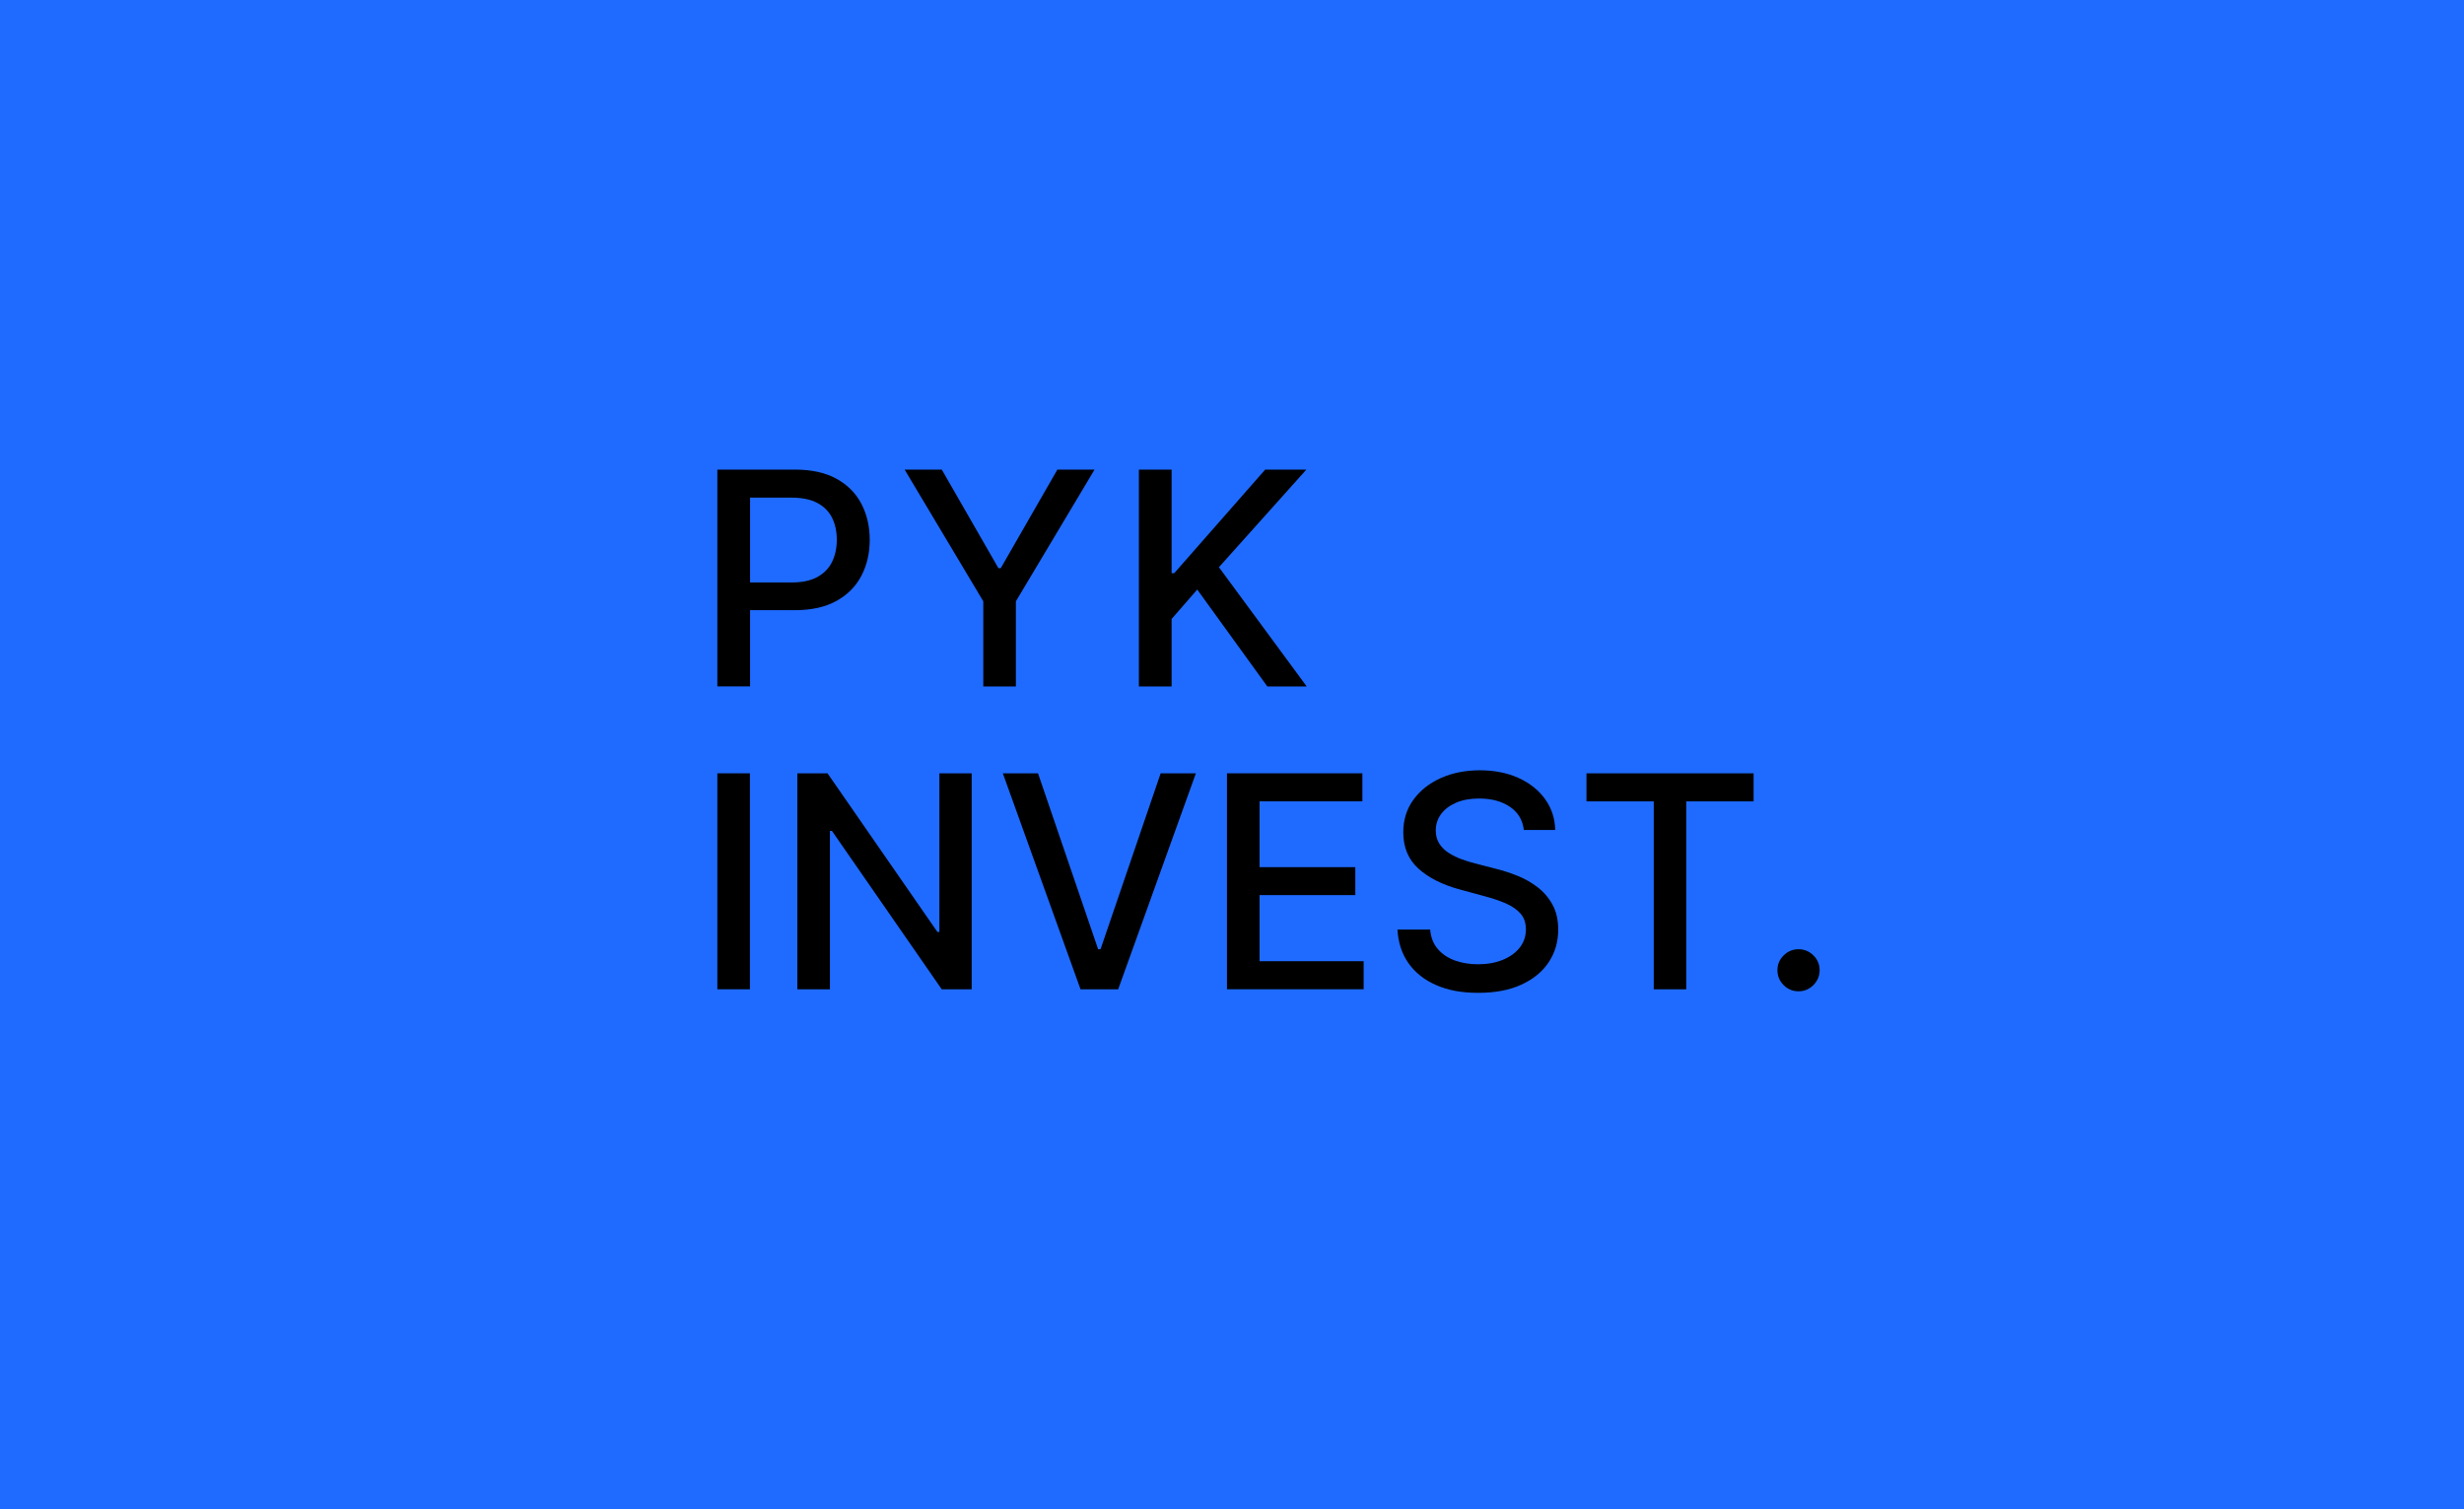 <?xml version="1.0" encoding="UTF-8"?>
<svg id="Layer_1" data-name="Layer 1" xmlns="http://www.w3.org/2000/svg" viewBox="0 0 1080 661.4">
  <defs>
    <style>
      .cls-1 {
        fill: #1f6bff;
      }
    </style>
  </defs>
  <rect class="cls-1" x="-.74" y="-1.26" width="1081.47" height="663.91"/>
  <g>
    <g>
      <path d="M314.42,300.86v-95.04h33.88c7.39,0,13.52,1.35,18.38,4.04,4.86,2.69,8.49,6.37,10.91,11.02,2.41,4.66,3.62,9.89,3.62,15.71s-1.21,11.1-3.64,15.76c-2.43,4.66-6.08,8.34-10.95,11.04-4.87,2.71-10.99,4.06-18.35,4.06h-23.3v-12.16h22c4.67,0,8.46-.81,11.37-2.44,2.91-1.62,5.04-3.84,6.4-6.66,1.36-2.81,2.04-6.02,2.04-9.61s-.68-6.78-2.04-9.56c-1.36-2.78-3.5-4.97-6.43-6.54-2.92-1.58-6.77-2.37-11.53-2.37h-18.01v82.74h-14.34Z"/>
      <path d="M396.5,205.82h16.29l24.83,43.21h1.02l24.83-43.21h16.29l-34.48,57.73v37.31h-14.29v-37.31l-34.48-57.73Z"/>
      <path d="M499.19,300.86v-95.04h14.34v45.39h1.16l39.86-45.39h18.05l-38.33,42.79,38.47,52.25h-17.26l-30.72-42.46-11.23,12.9v29.56h-14.34Z"/>
    </g>
    <g>
      <path d="M328.7,338.94v94.66h-14.28v-94.66h14.28Z"/>
      <path d="M425.9,338.94v94.66h-13.13l-48.12-69.42h-.88v69.42h-14.28v-94.66h13.22l48.16,69.52h.88v-69.52h14.14Z"/>
      <path d="M454.97,338.94l26.35,77.1h1.06l26.35-77.1h15.44l-34.06,94.66h-16.5l-34.06-94.66h15.44Z"/>
      <path d="M537.8,433.6v-94.66h59.35v12.29h-45.07v28.84h41.97v12.25h-41.97v28.98h45.62v12.29h-59.9Z"/>
      <path d="M667.91,363.81c-.49-4.38-2.53-7.77-6.1-10.19-3.57-2.42-8.07-3.63-13.5-3.63-3.88,0-7.24.61-10.08,1.83-2.84,1.22-5.03,2.88-6.59,4.99-1.56,2.11-2.33,4.51-2.33,7.19,0,2.25.53,4.19,1.59,5.82s2.46,3,4.21,4.09c1.74,1.09,3.61,2,5.62,2.73,2,.72,3.93,1.32,5.78,1.78l9.24,2.4c3.02.74,6.12,1.74,9.29,3,3.17,1.26,6.12,2.93,8.83,4.99,2.71,2.06,4.91,4.62,6.59,7.67,1.68,3.05,2.52,6.7,2.52,10.95,0,5.36-1.38,10.12-4.14,14.28-2.76,4.16-6.75,7.44-11.97,9.85-5.22,2.4-11.53,3.6-18.93,3.6s-13.22-1.12-18.4-3.37-9.23-5.45-12.16-9.59c-2.93-4.14-4.55-9.07-4.85-14.77h14.33c.28,3.42,1.39,6.26,3.35,8.53,1.96,2.27,4.47,3.94,7.53,5.04,3.07,1.09,6.43,1.64,10.1,1.64,4.04,0,7.63-.64,10.79-1.92,3.16-1.28,5.65-3.07,7.46-5.36,1.82-2.3,2.73-4.98,2.73-8.07,0-2.8-.79-5.1-2.38-6.89-1.59-1.79-3.73-3.27-6.42-4.44-2.7-1.17-5.74-2.2-9.13-3.1l-11.19-3.05c-7.58-2.06-13.58-5.1-18-9.11-4.42-4.01-6.63-9.31-6.63-15.9,0-5.45,1.48-10.21,4.44-14.28,2.96-4.07,6.96-7.23,12.02-9.5,5.05-2.26,10.75-3.4,17.1-3.4s12.07,1.13,16.99,3.37c4.91,2.25,8.79,5.34,11.62,9.27,2.83,3.93,4.31,8.44,4.44,13.52h-13.77Z"/>
      <path d="M695.37,351.24v-12.29h73.26v12.29h-29.53v82.37h-14.24v-82.37h-29.49Z"/>
      <path d="M788.32,434.48c-2.53,0-4.7-.9-6.52-2.7-1.82-1.8-2.73-3.98-2.73-6.54s.91-4.69,2.73-6.49c1.82-1.8,3.99-2.7,6.52-2.7s4.7.9,6.52,2.7c1.82,1.8,2.73,3.97,2.73,6.49,0,1.69-.42,3.24-1.27,4.65-.85,1.4-1.96,2.52-3.35,3.35-1.39.83-2.93,1.25-4.62,1.25Z"/>
    </g>
  </g>
</svg>